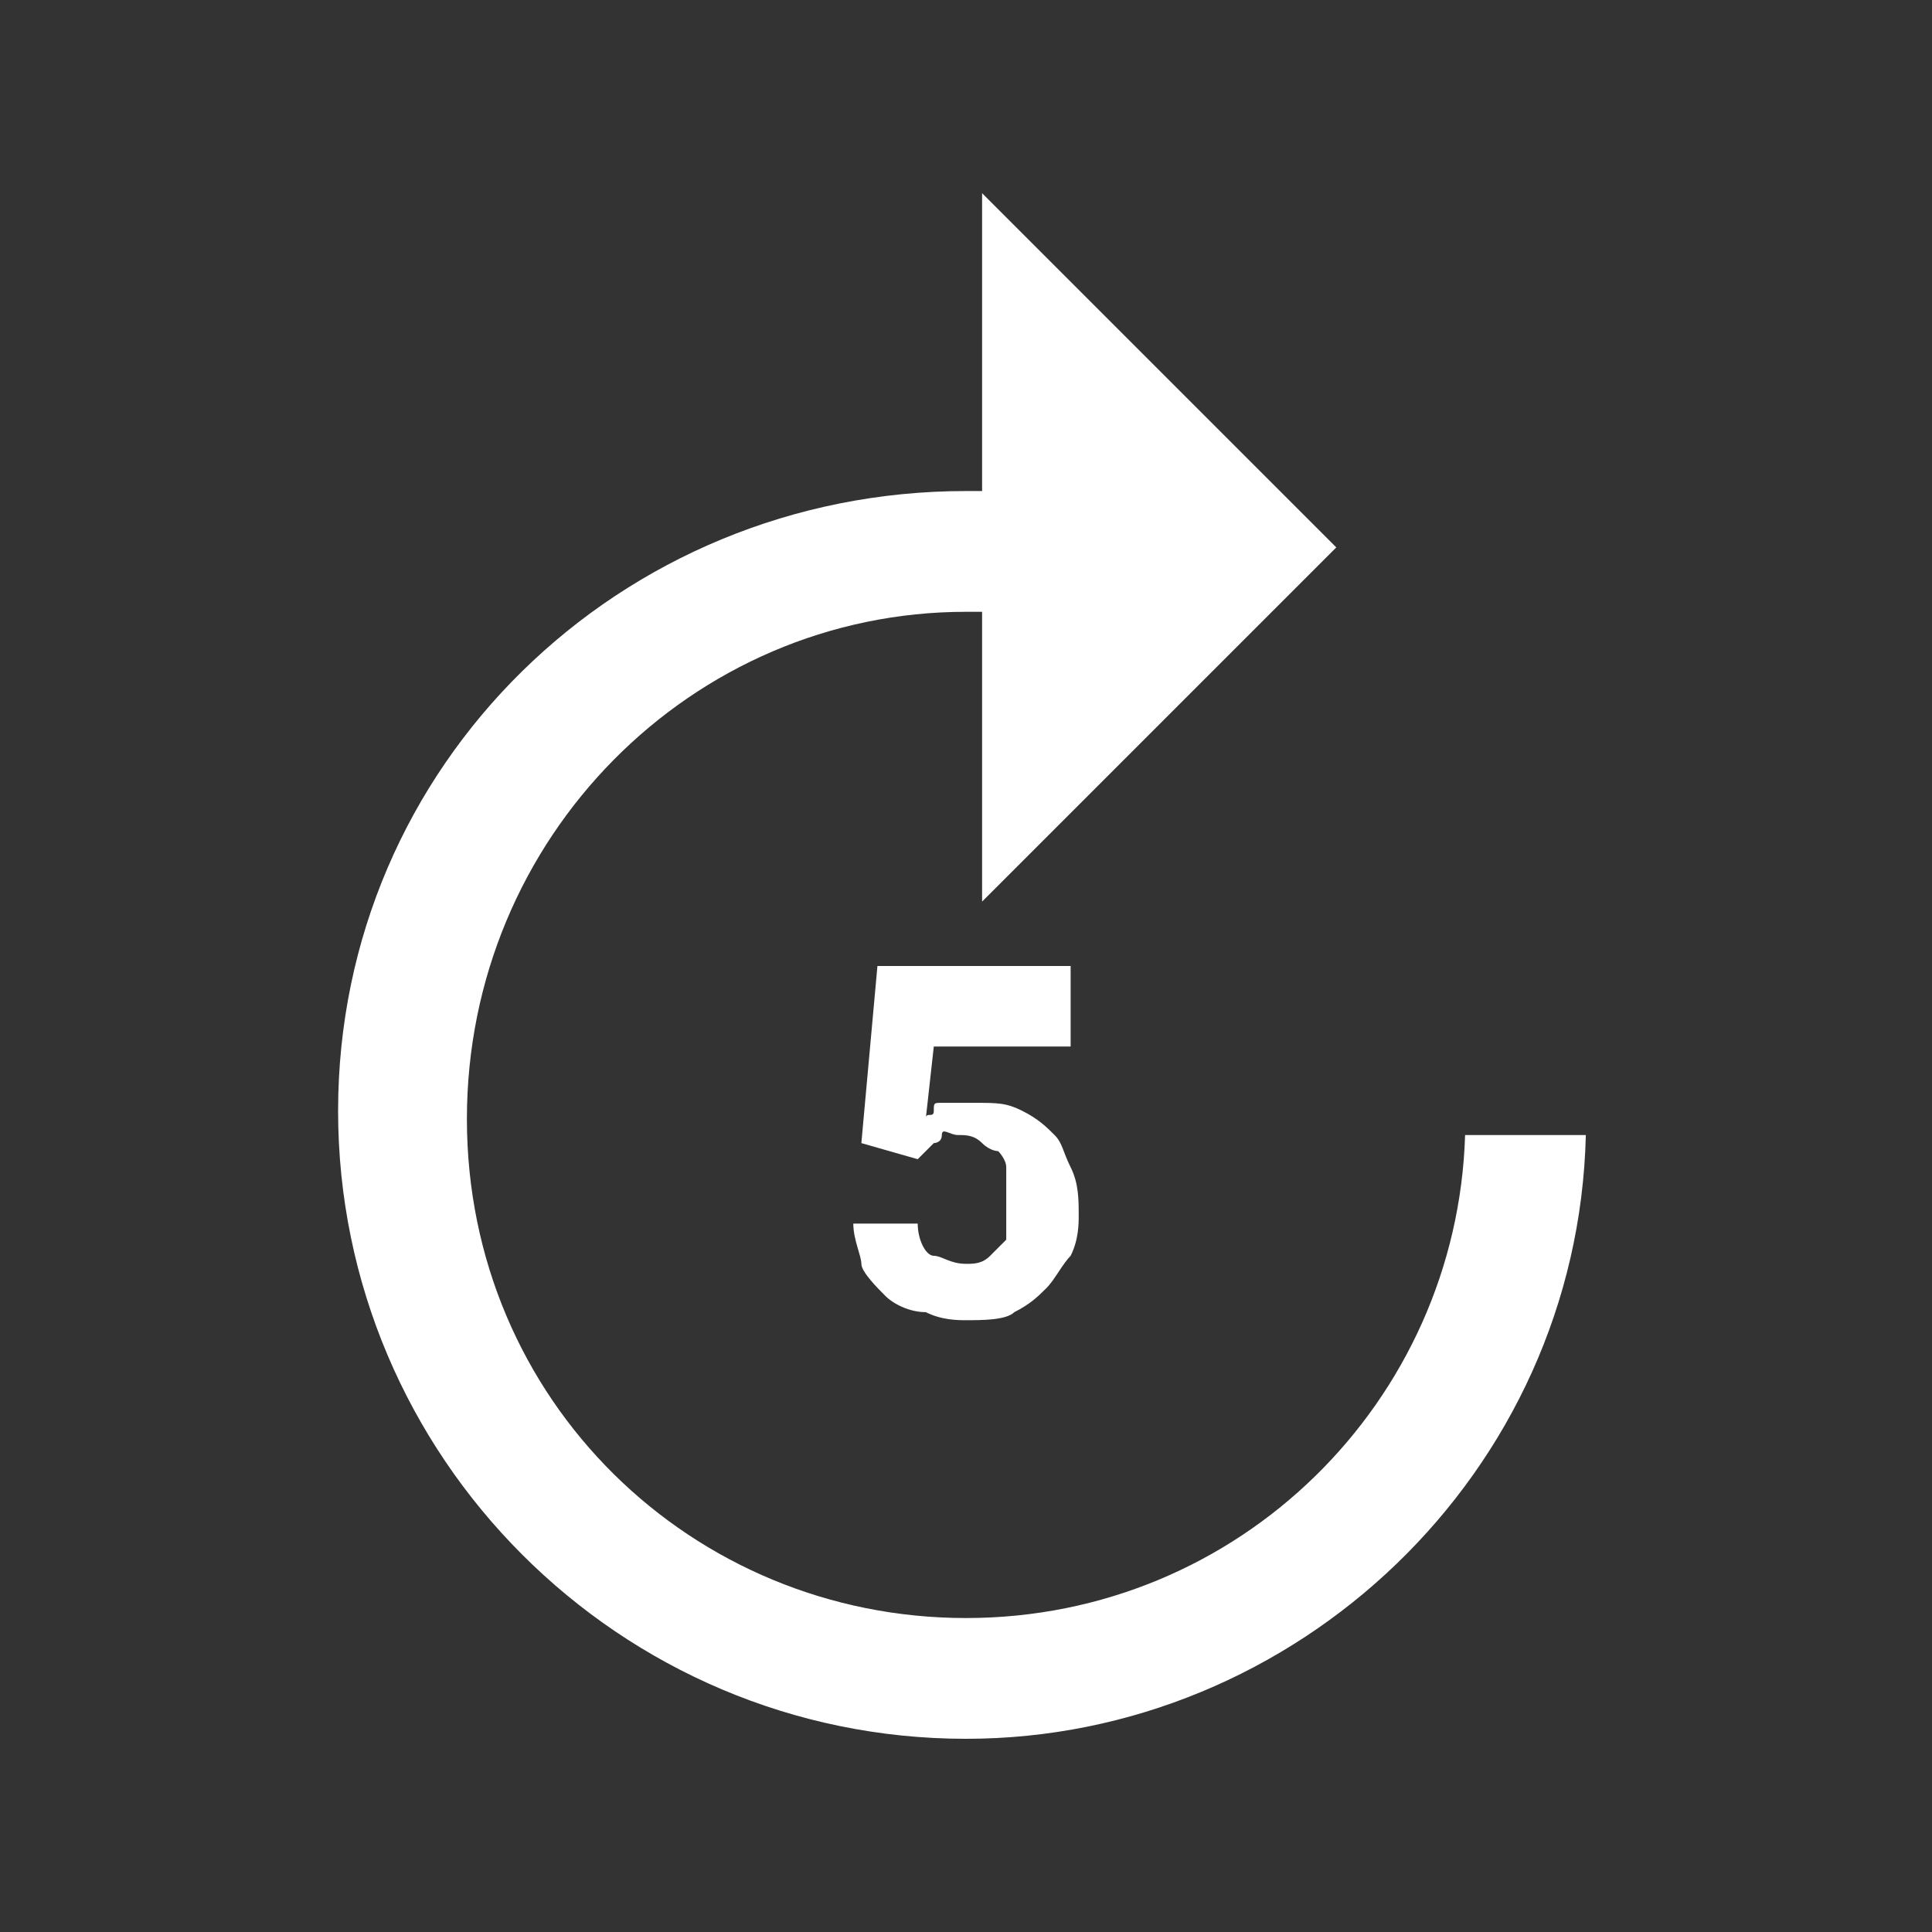 <svg width="75" height="75" viewBox="0 0 75 75" fill="none" xmlns="http://www.w3.org/2000/svg">
<rect x="0" y="0" width="75" height="75" fill="#333333" stroke="none"/>
<g clip-path="url(#clip0_879_41534)">
<path d="M37.5 19.062H38.125V7.5L51.875 21.25L38.125 35V23.75H37.5C26.875 23.75 18.125 32.5 18.125 43.438C18.125 54.375 26.875 62.812 37.5 62.812C48.125 62.812 56.562 54.375 56.875 44.062H61.562C61.25 57.188 50.312 67.5 37.5 67.5C24.062 67.5 13.125 56.562 13.125 43.125C13.125 29.688 24.062 19.062 37.5 19.062Z" fill="white"/>
<path d="M39.062 48.125C38.75 48.438 38.75 48.438 38.438 48.75C38.125 49.062 37.812 49.062 37.5 49.062C36.875 49.062 36.562 48.75 36.25 48.75C35.938 48.75 35.625 48.125 35.625 47.5H33.125C33.125 48.125 33.438 48.75 33.438 49.062C33.438 49.375 34.062 50 34.375 50.312C34.688 50.625 35.312 50.938 35.938 50.938C36.562 51.25 37.188 51.25 37.5 51.25C38.125 51.25 39.062 51.25 39.375 50.938C40 50.625 40.312 50.312 40.625 50C40.938 49.688 41.25 49.062 41.562 48.75C41.875 48.125 41.875 47.5 41.875 47.188C41.875 46.562 41.875 45.938 41.562 45.312C41.25 44.688 41.25 44.375 40.938 44.062C40.625 43.75 40.312 43.438 39.688 43.125C39.062 42.812 38.75 42.812 37.812 42.812C37.5 42.812 37.5 42.812 37.188 42.812C36.875 42.812 36.875 42.812 36.562 42.812C36.25 42.812 36.25 42.812 36.25 43.125C36.25 43.438 35.938 43.125 35.938 43.438L36.25 40.625H41.562V37.5H34.062L33.438 44.375L35.625 45L35.938 44.688L36.25 44.375C36.25 44.375 36.562 44.375 36.562 44.062C36.562 43.75 36.875 44.062 37.188 44.062C37.5 44.062 37.812 44.062 38.125 44.375C38.438 44.688 38.75 44.688 38.75 44.688C38.75 44.688 39.062 45 39.062 45.312C39.062 45.625 39.062 45.938 39.062 46.25C39.062 46.562 39.062 46.875 39.062 47.188C39.062 47.5 39.062 47.812 39.062 48.125Z" fill="white"/>
</g>
<defs>
<clipPath id="clip0_879_41534">
<rect width="75" height="75" fill="white"/>
</clipPath>
</defs>
</svg>
